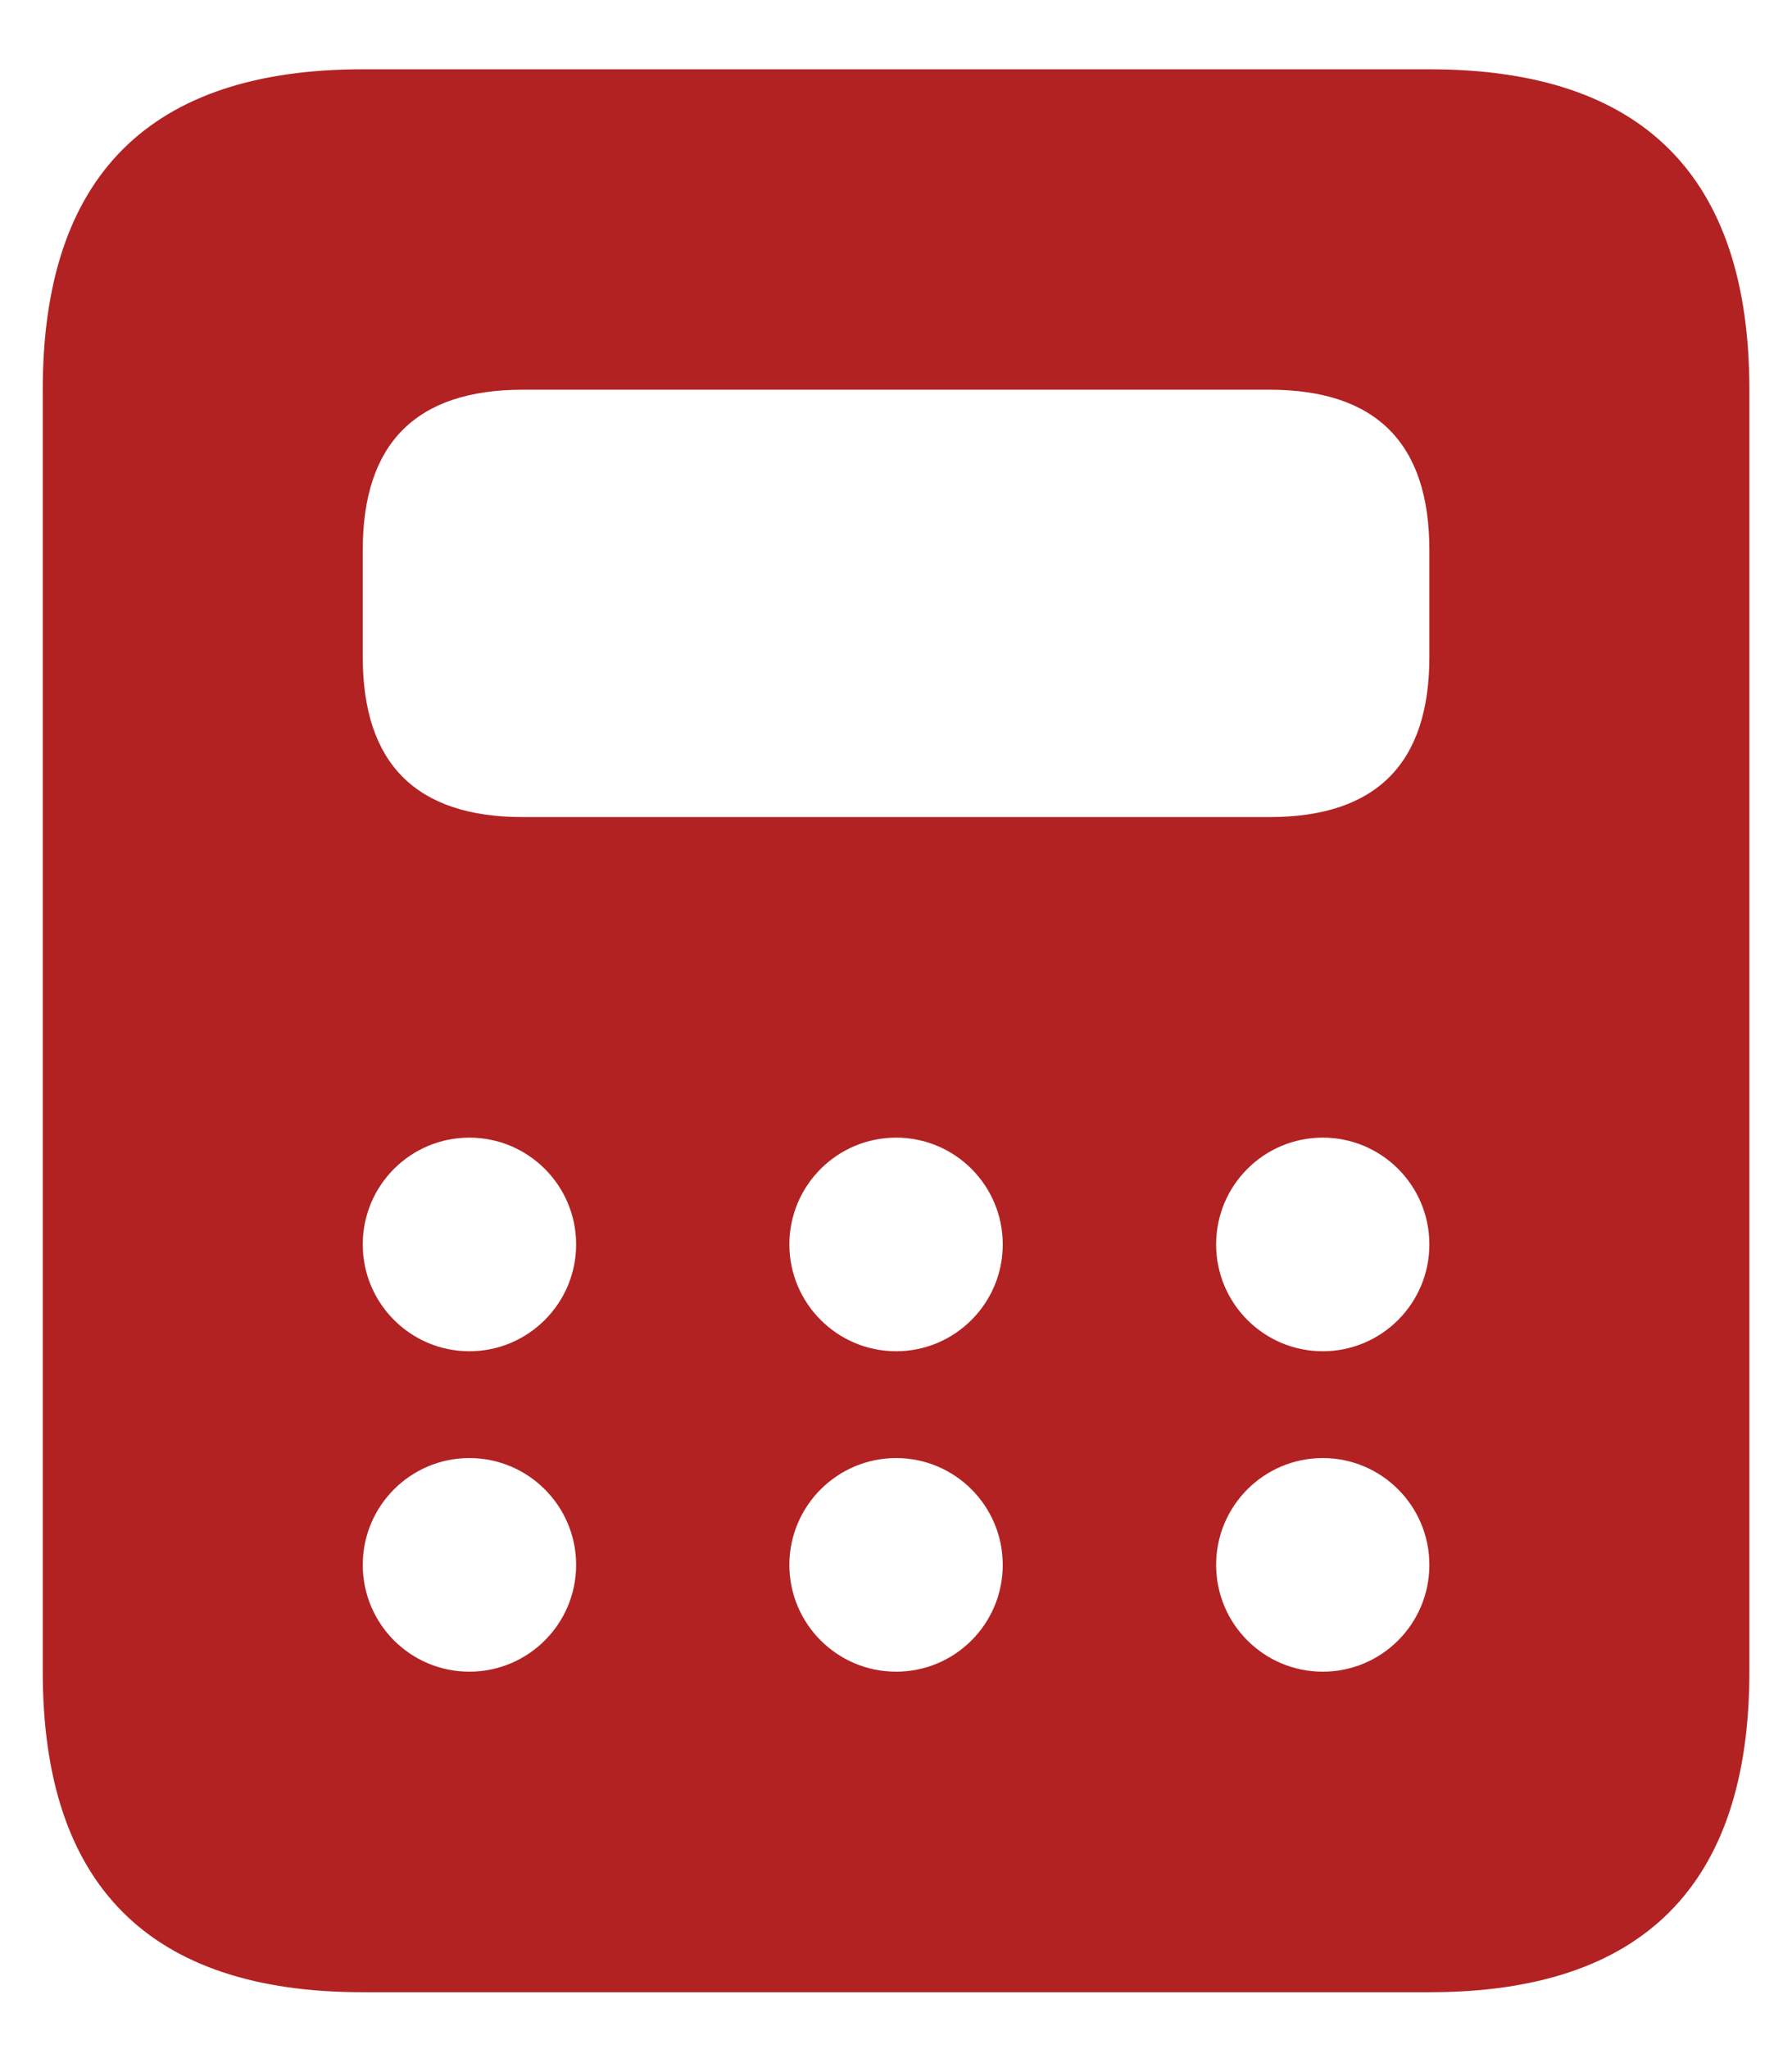 <svg width="14" height="16" viewBox="0 0 14 16" fill="none" xmlns="http://www.w3.org/2000/svg">
<path d="M11.167 0.541H2.834C1.167 0.541 0.334 1.375 0.334 3.043V13.053C0.334 14.722 1.167 15.556 2.834 15.556H11.167C12.834 15.556 13.667 14.722 13.667 13.053V3.043C13.667 1.375 12.834 0.541 11.167 0.541ZM3.667 13.053C3.207 13.053 2.834 12.68 2.834 12.219C2.834 11.759 3.207 11.385 3.667 11.385C4.127 11.385 4.501 11.759 4.501 12.219C4.501 12.68 4.127 13.053 3.667 13.053ZM3.667 10.551C3.207 10.551 2.834 10.177 2.834 9.717C2.834 9.256 3.207 8.883 3.667 8.883C4.127 8.883 4.501 9.256 4.501 9.717C4.501 10.177 4.127 10.551 3.667 10.551ZM7.001 13.053C6.541 13.053 6.167 12.68 6.167 12.219C6.167 11.759 6.541 11.385 7.001 11.385C7.461 11.385 7.834 11.759 7.834 12.219C7.834 12.68 7.461 13.053 7.001 13.053ZM7.001 10.551C6.541 10.551 6.167 10.177 6.167 9.717C6.167 9.256 6.541 8.883 7.001 8.883C7.461 8.883 7.834 9.256 7.834 9.717C7.834 10.177 7.461 10.551 7.001 10.551ZM10.334 13.053C9.874 13.053 9.501 12.68 9.501 12.219C9.501 11.759 9.874 11.385 10.334 11.385C10.794 11.385 11.167 11.759 11.167 12.219C11.167 12.68 10.794 13.053 10.334 13.053ZM10.334 10.551C9.874 10.551 9.501 10.177 9.501 9.717C9.501 9.256 9.874 8.883 10.334 8.883C10.794 8.883 11.167 9.256 11.167 9.717C11.167 10.177 10.794 10.551 10.334 10.551ZM11.167 5.129C11.167 5.963 10.751 6.38 9.917 6.38H4.084C3.251 6.38 2.834 5.963 2.834 5.129V4.295C2.834 3.461 3.251 3.043 4.084 3.043H9.917C10.751 3.043 11.167 3.461 11.167 4.295V5.129Z" fill="#B22222"/>
</svg>
